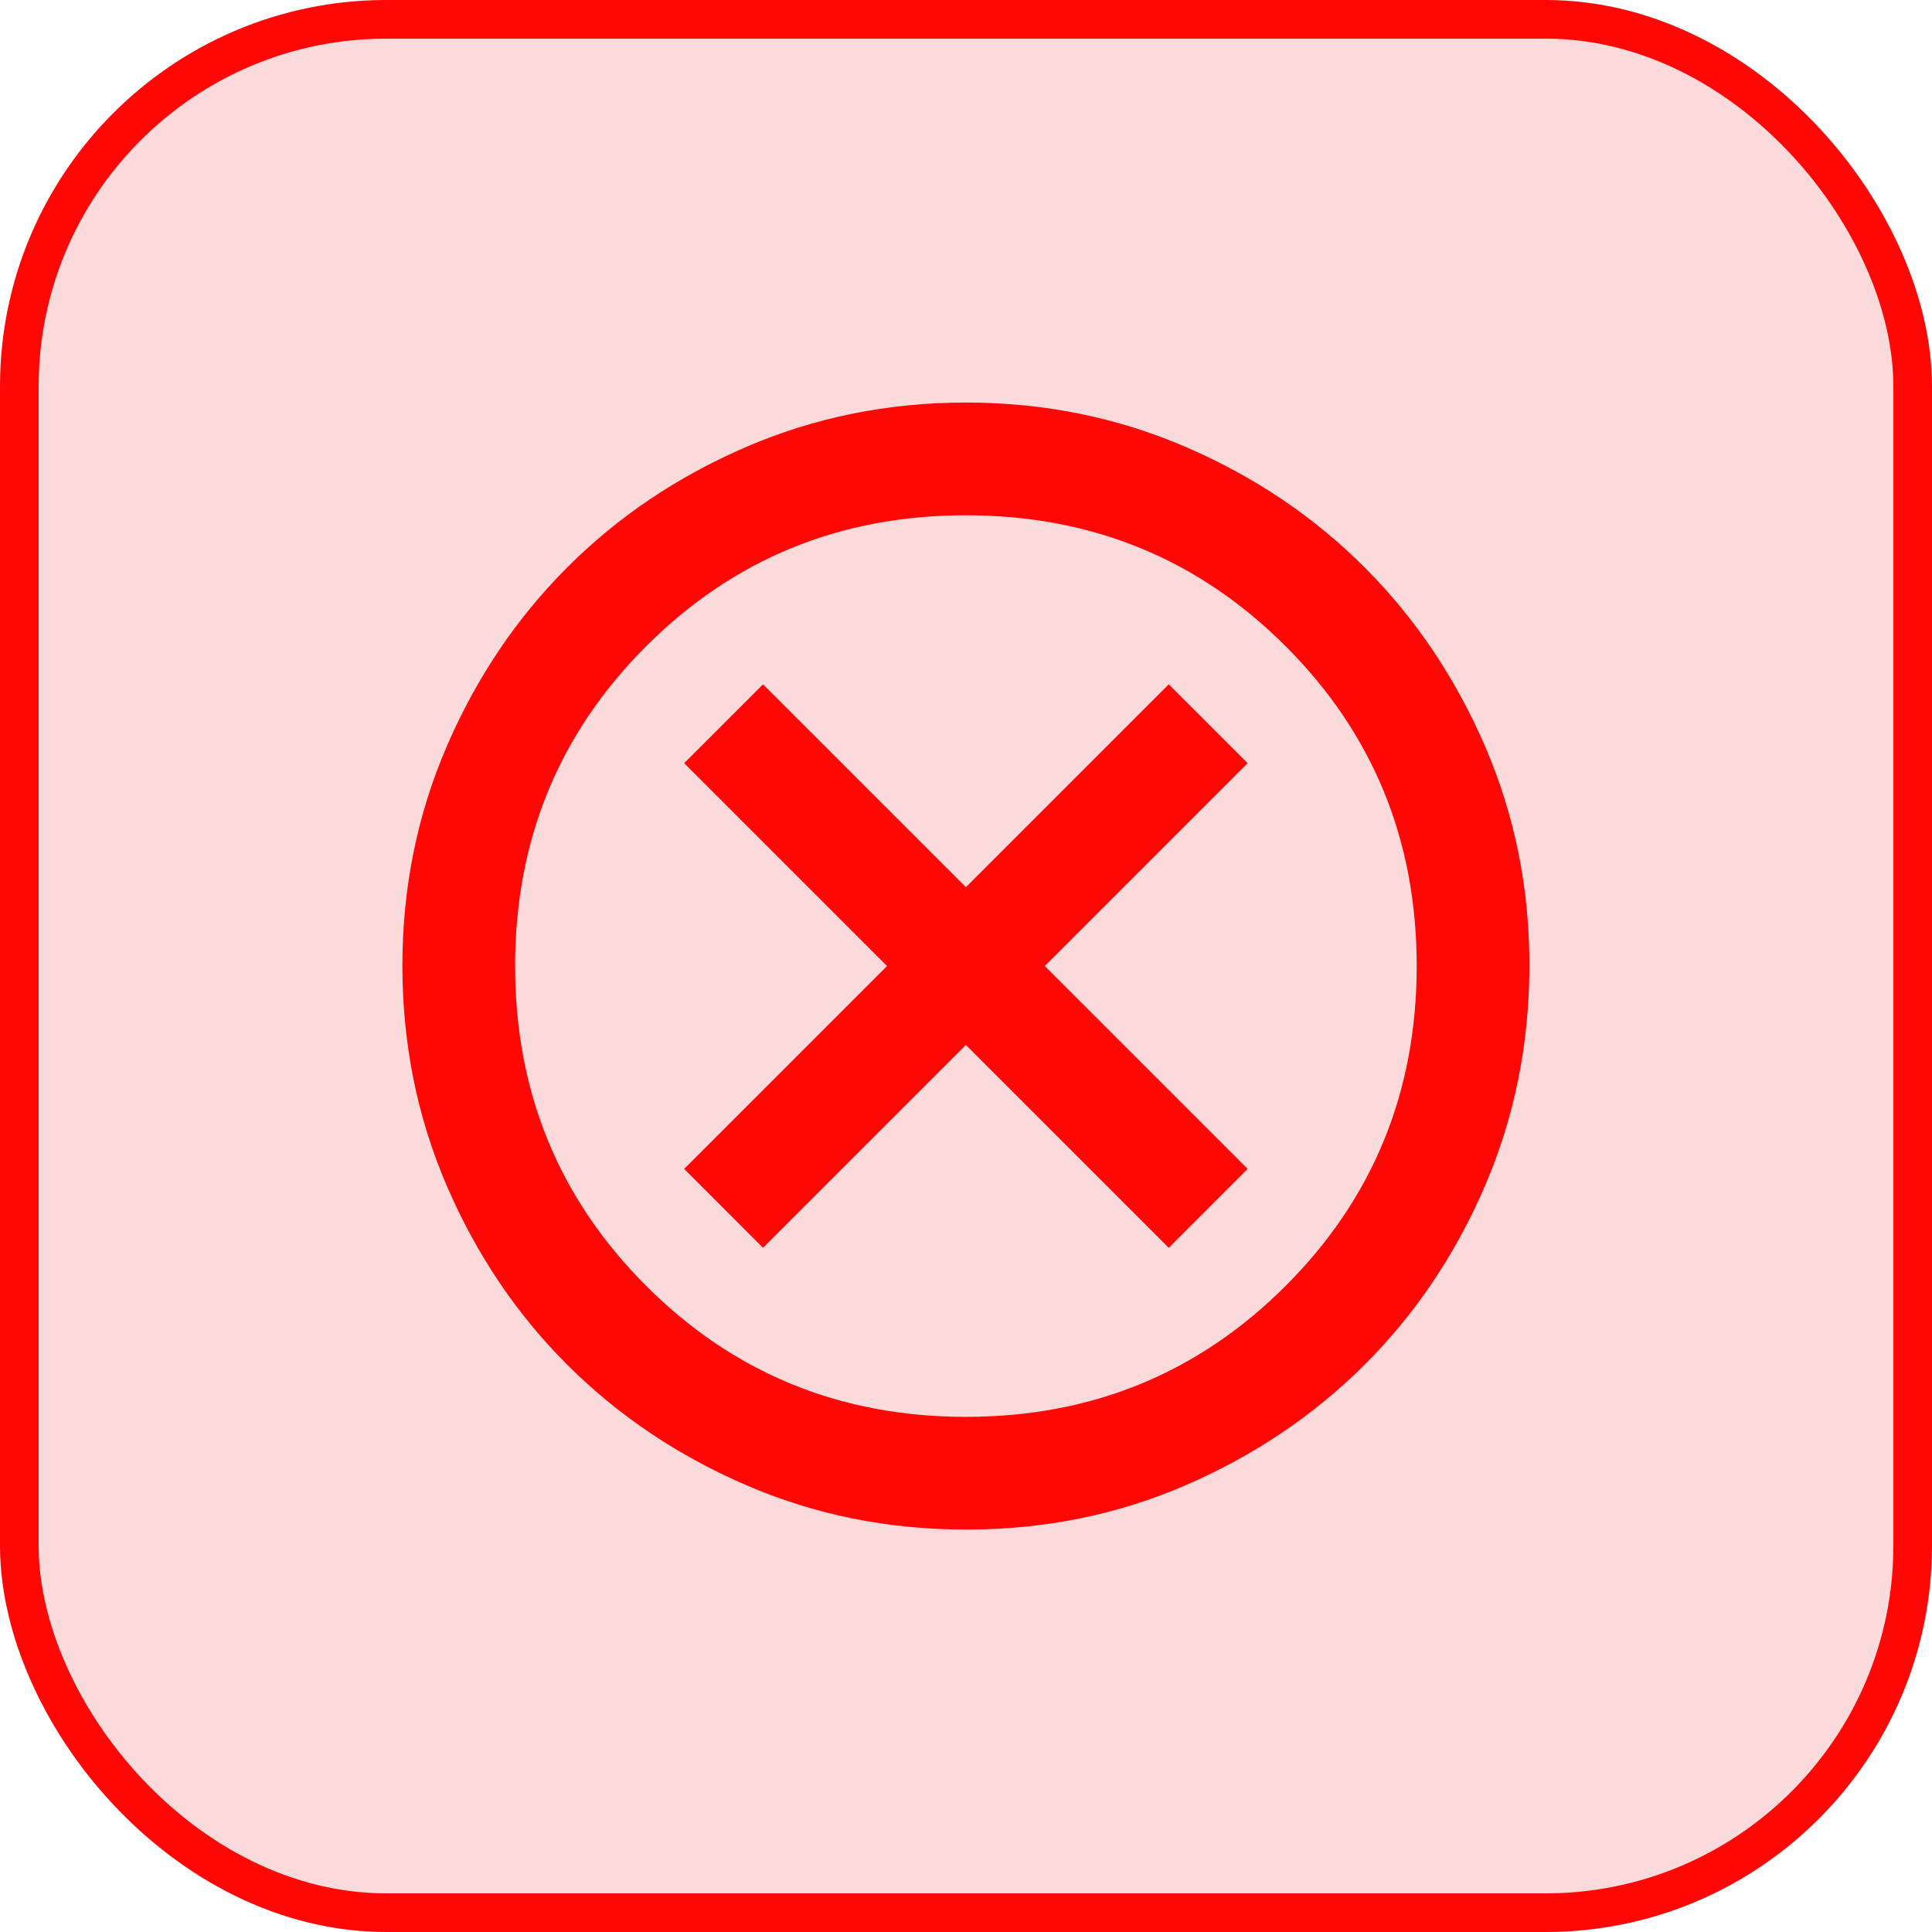 <svg width="50" height="50" viewBox="0 0 50 50" fill="none" xmlns="http://www.w3.org/2000/svg">
<rect x="0.5" y="0.5" width="49" height="49" rx="9.5" fill="#F9CBCB" fill-opacity="0.7"/>
<rect x="0.5" y="0.5" width="49" height="49" rx="9.5" stroke="#FF0707"/>
<path d="M19.747 32.293L24.997 27.043L30.247 32.293L32.289 30.251L27.039 25.001L32.289 19.751L30.247 17.71L24.997 22.96L19.747 17.71L17.706 19.751L22.956 25.001L17.706 30.251L19.747 32.293ZM24.997 39.585C22.98 39.585 21.084 39.202 19.31 38.435C17.536 37.669 15.992 36.63 14.68 35.319C13.367 34.008 12.328 32.464 11.563 30.689C10.798 28.913 10.415 27.018 10.414 25.001C10.413 22.985 10.796 21.089 11.563 19.314C12.33 17.538 13.369 15.995 14.68 14.684C15.99 13.372 17.534 12.333 19.31 11.567C21.086 10.801 22.982 10.418 24.997 10.418C27.013 10.418 28.909 10.801 30.685 11.567C32.461 12.333 34.005 13.372 35.315 14.684C36.626 15.995 37.665 17.538 38.433 19.314C39.201 21.089 39.584 22.985 39.581 25.001C39.578 27.018 39.195 28.913 38.432 30.689C37.668 32.464 36.63 34.008 35.315 35.319C34.001 36.63 32.457 37.67 30.685 38.437C28.913 39.204 27.017 39.587 24.997 39.585ZM24.997 36.668C28.254 36.668 31.013 35.538 33.273 33.277C35.534 31.017 36.664 28.258 36.664 25.001C36.664 21.744 35.534 18.986 33.273 16.725C31.013 14.465 28.254 13.335 24.997 13.335C21.741 13.335 18.982 14.465 16.721 16.725C14.461 18.986 13.331 21.744 13.331 25.001C13.331 28.258 14.461 31.017 16.721 33.277C18.982 35.538 21.741 36.668 24.997 36.668Z" fill="#FF0707"/>
</svg>
